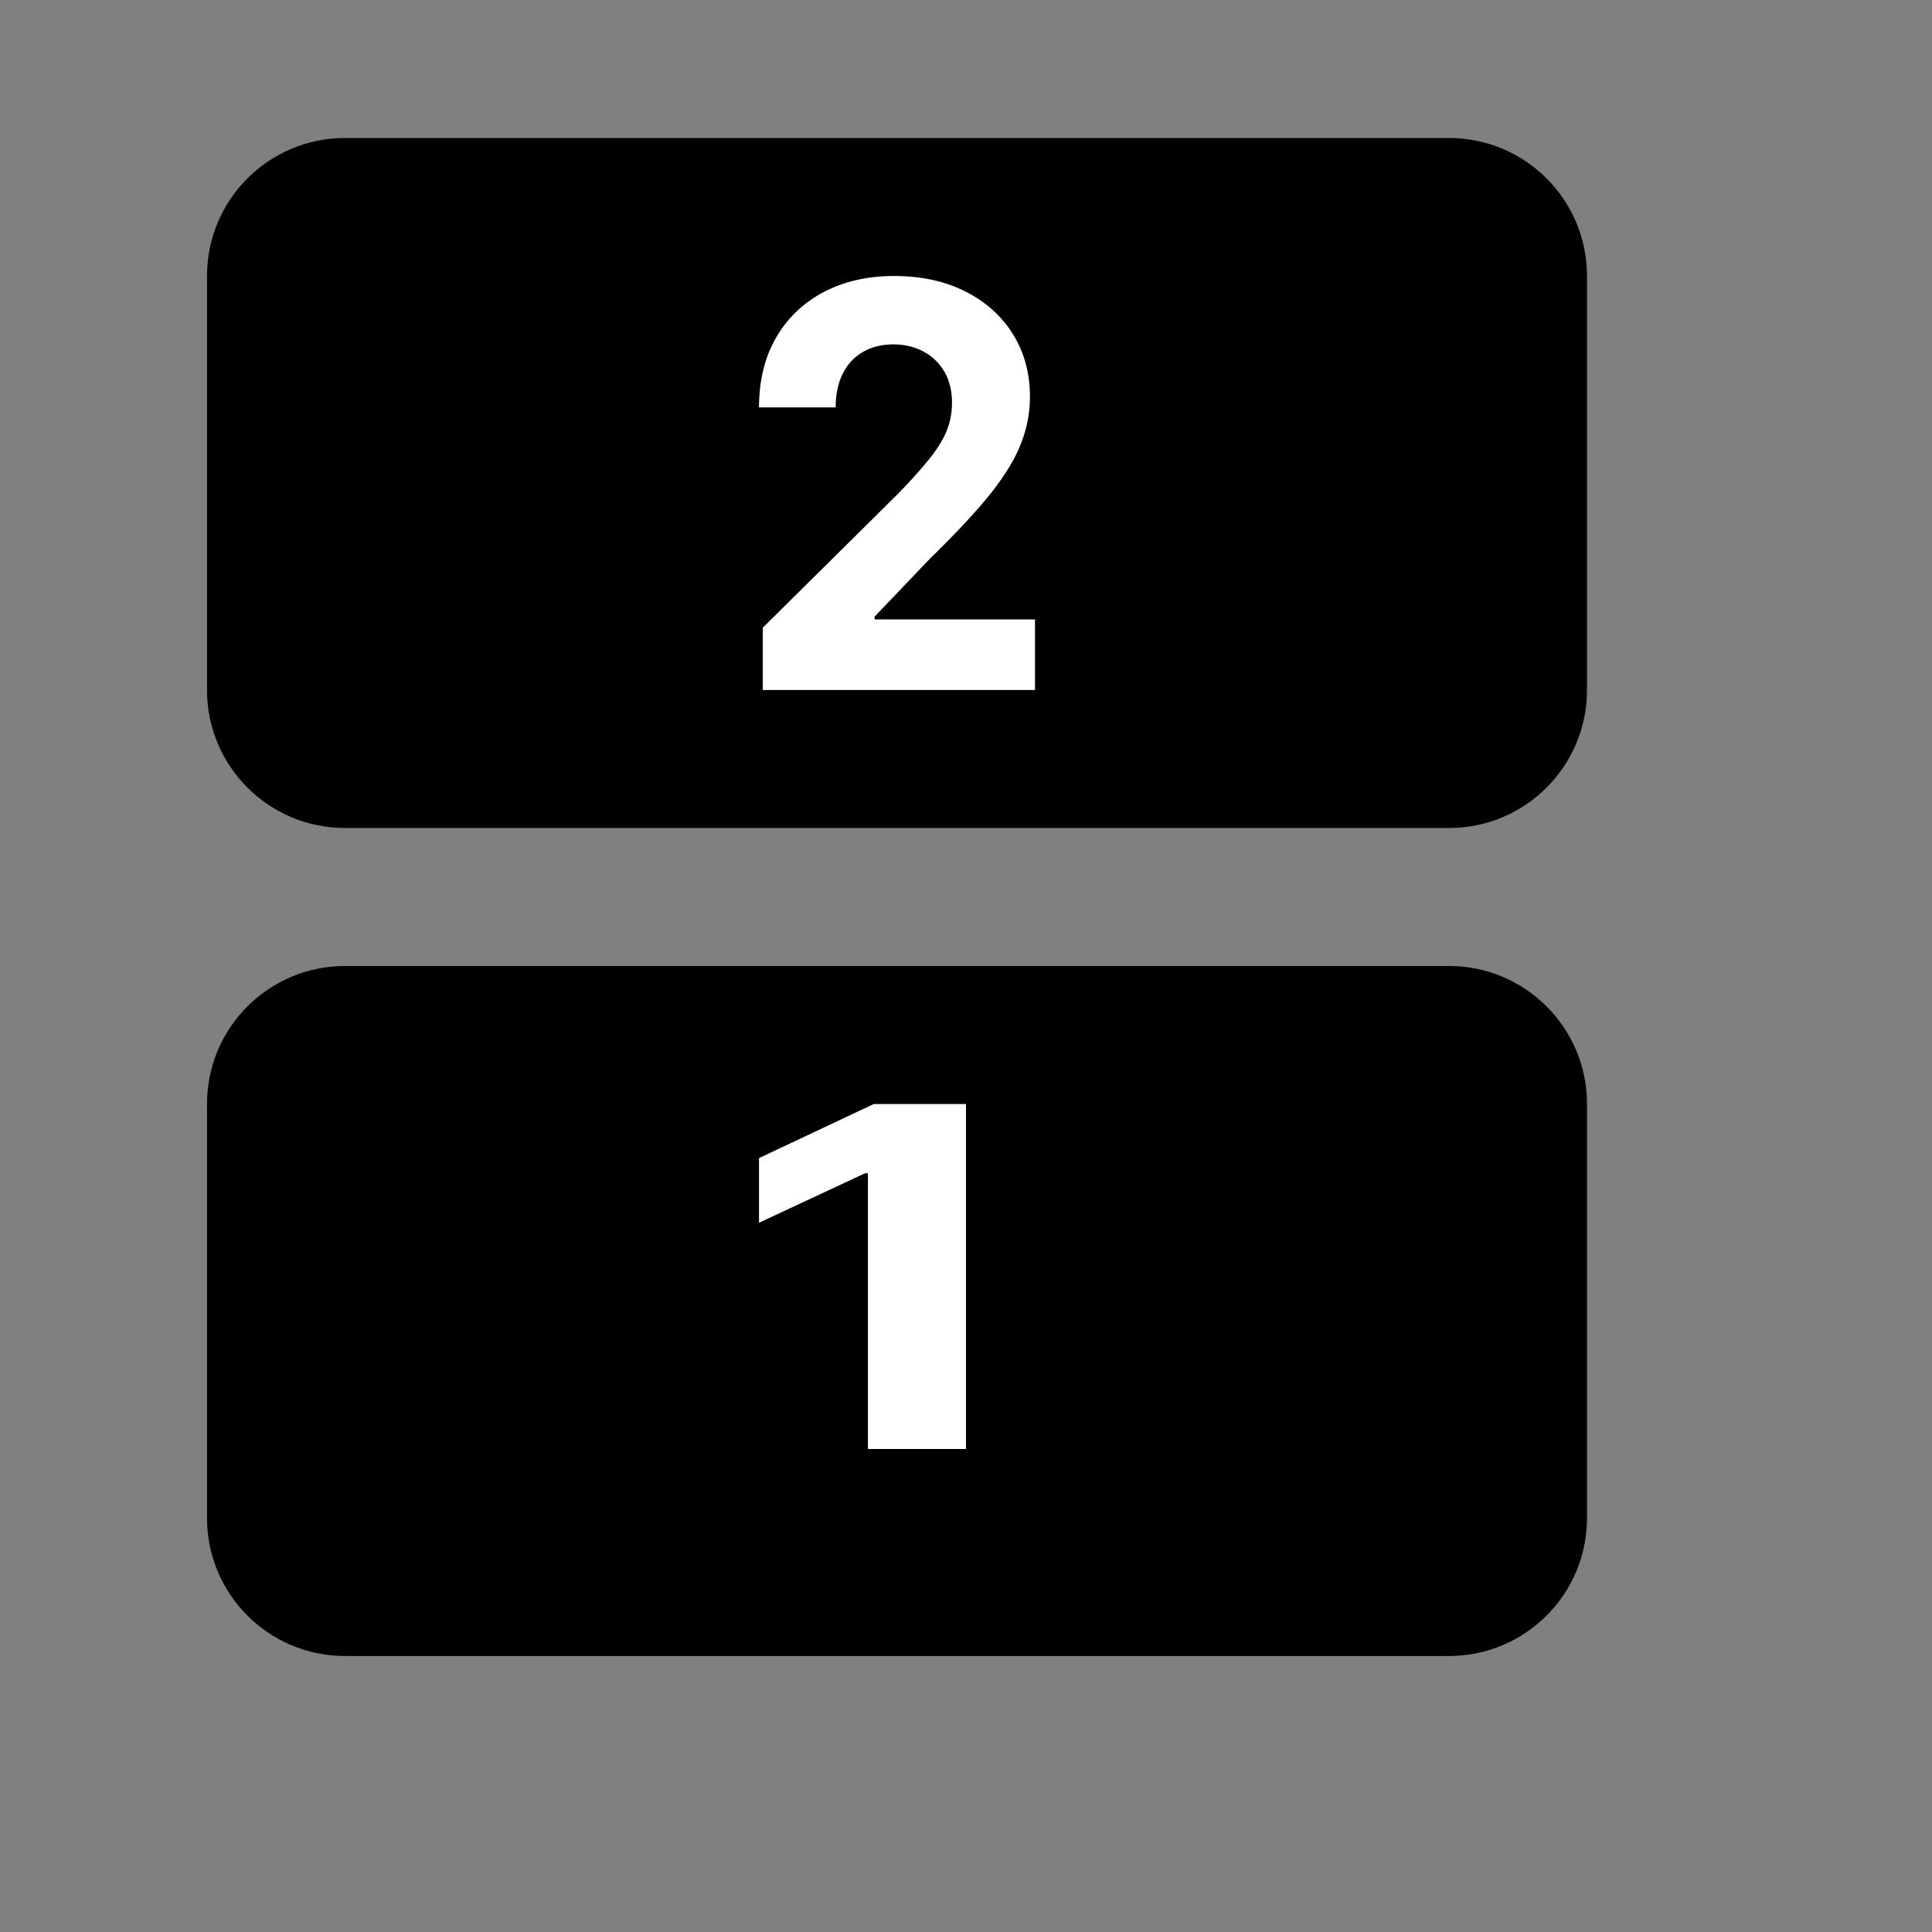 <svg width="28" height="28" viewBox="0 0 28 28" fill="none" xmlns="http://www.w3.org/2000/svg">
<rect x="0" y="0" width="28" height="28" fill="#808080" stroke="none"/>
<path d="M21 14C22.105 14 23 14.895 23 16V22C23 23.105 22.105 24 21 24L5 24C3.895 24 3 23.105 3 22L3 16C3 14.895 3.895 14 5 14L21 14Z" fill="currentColor"/>
<path d="M14 16V21H12.579V17.003H12.539L11 17.721V16.784L12.664 16H14Z" fill="white"/>
<path d="M21 2C22.105 2 23 2.895 23 4V10C23 11.105 22.105 12 21 12L5 12C3.895 12 3 11.105 3 10L3 4C3 2.895 3.895 2 5 2L21 2Z" fill="currentColor"/>
<path d="M11.054 10V9.098L13.024 7.147C13.192 6.974 13.332 6.818 13.446 6.679C13.561 6.54 13.649 6.405 13.708 6.272C13.768 6.137 13.797 5.991 13.797 5.835C13.797 5.662 13.76 5.513 13.687 5.387C13.613 5.26 13.512 5.163 13.384 5.095C13.256 5.026 13.111 4.991 12.949 4.991C12.779 4.991 12.632 5.028 12.505 5.101C12.379 5.174 12.282 5.279 12.213 5.416C12.145 5.553 12.111 5.716 12.111 5.905H11C11 5.517 11.082 5.181 11.246 4.896C11.41 4.611 11.64 4.39 11.935 4.234C12.231 4.078 12.571 4 12.957 4C13.353 4 13.698 4.075 13.992 4.225C14.287 4.374 14.517 4.58 14.681 4.844C14.845 5.108 14.927 5.41 14.927 5.751C14.927 5.975 14.886 6.196 14.803 6.413C14.722 6.631 14.577 6.873 14.368 7.139C14.159 7.403 13.864 7.72 13.484 8.09L12.676 8.936V8.977H15V10H11.054Z" fill="white"/>
</svg>
